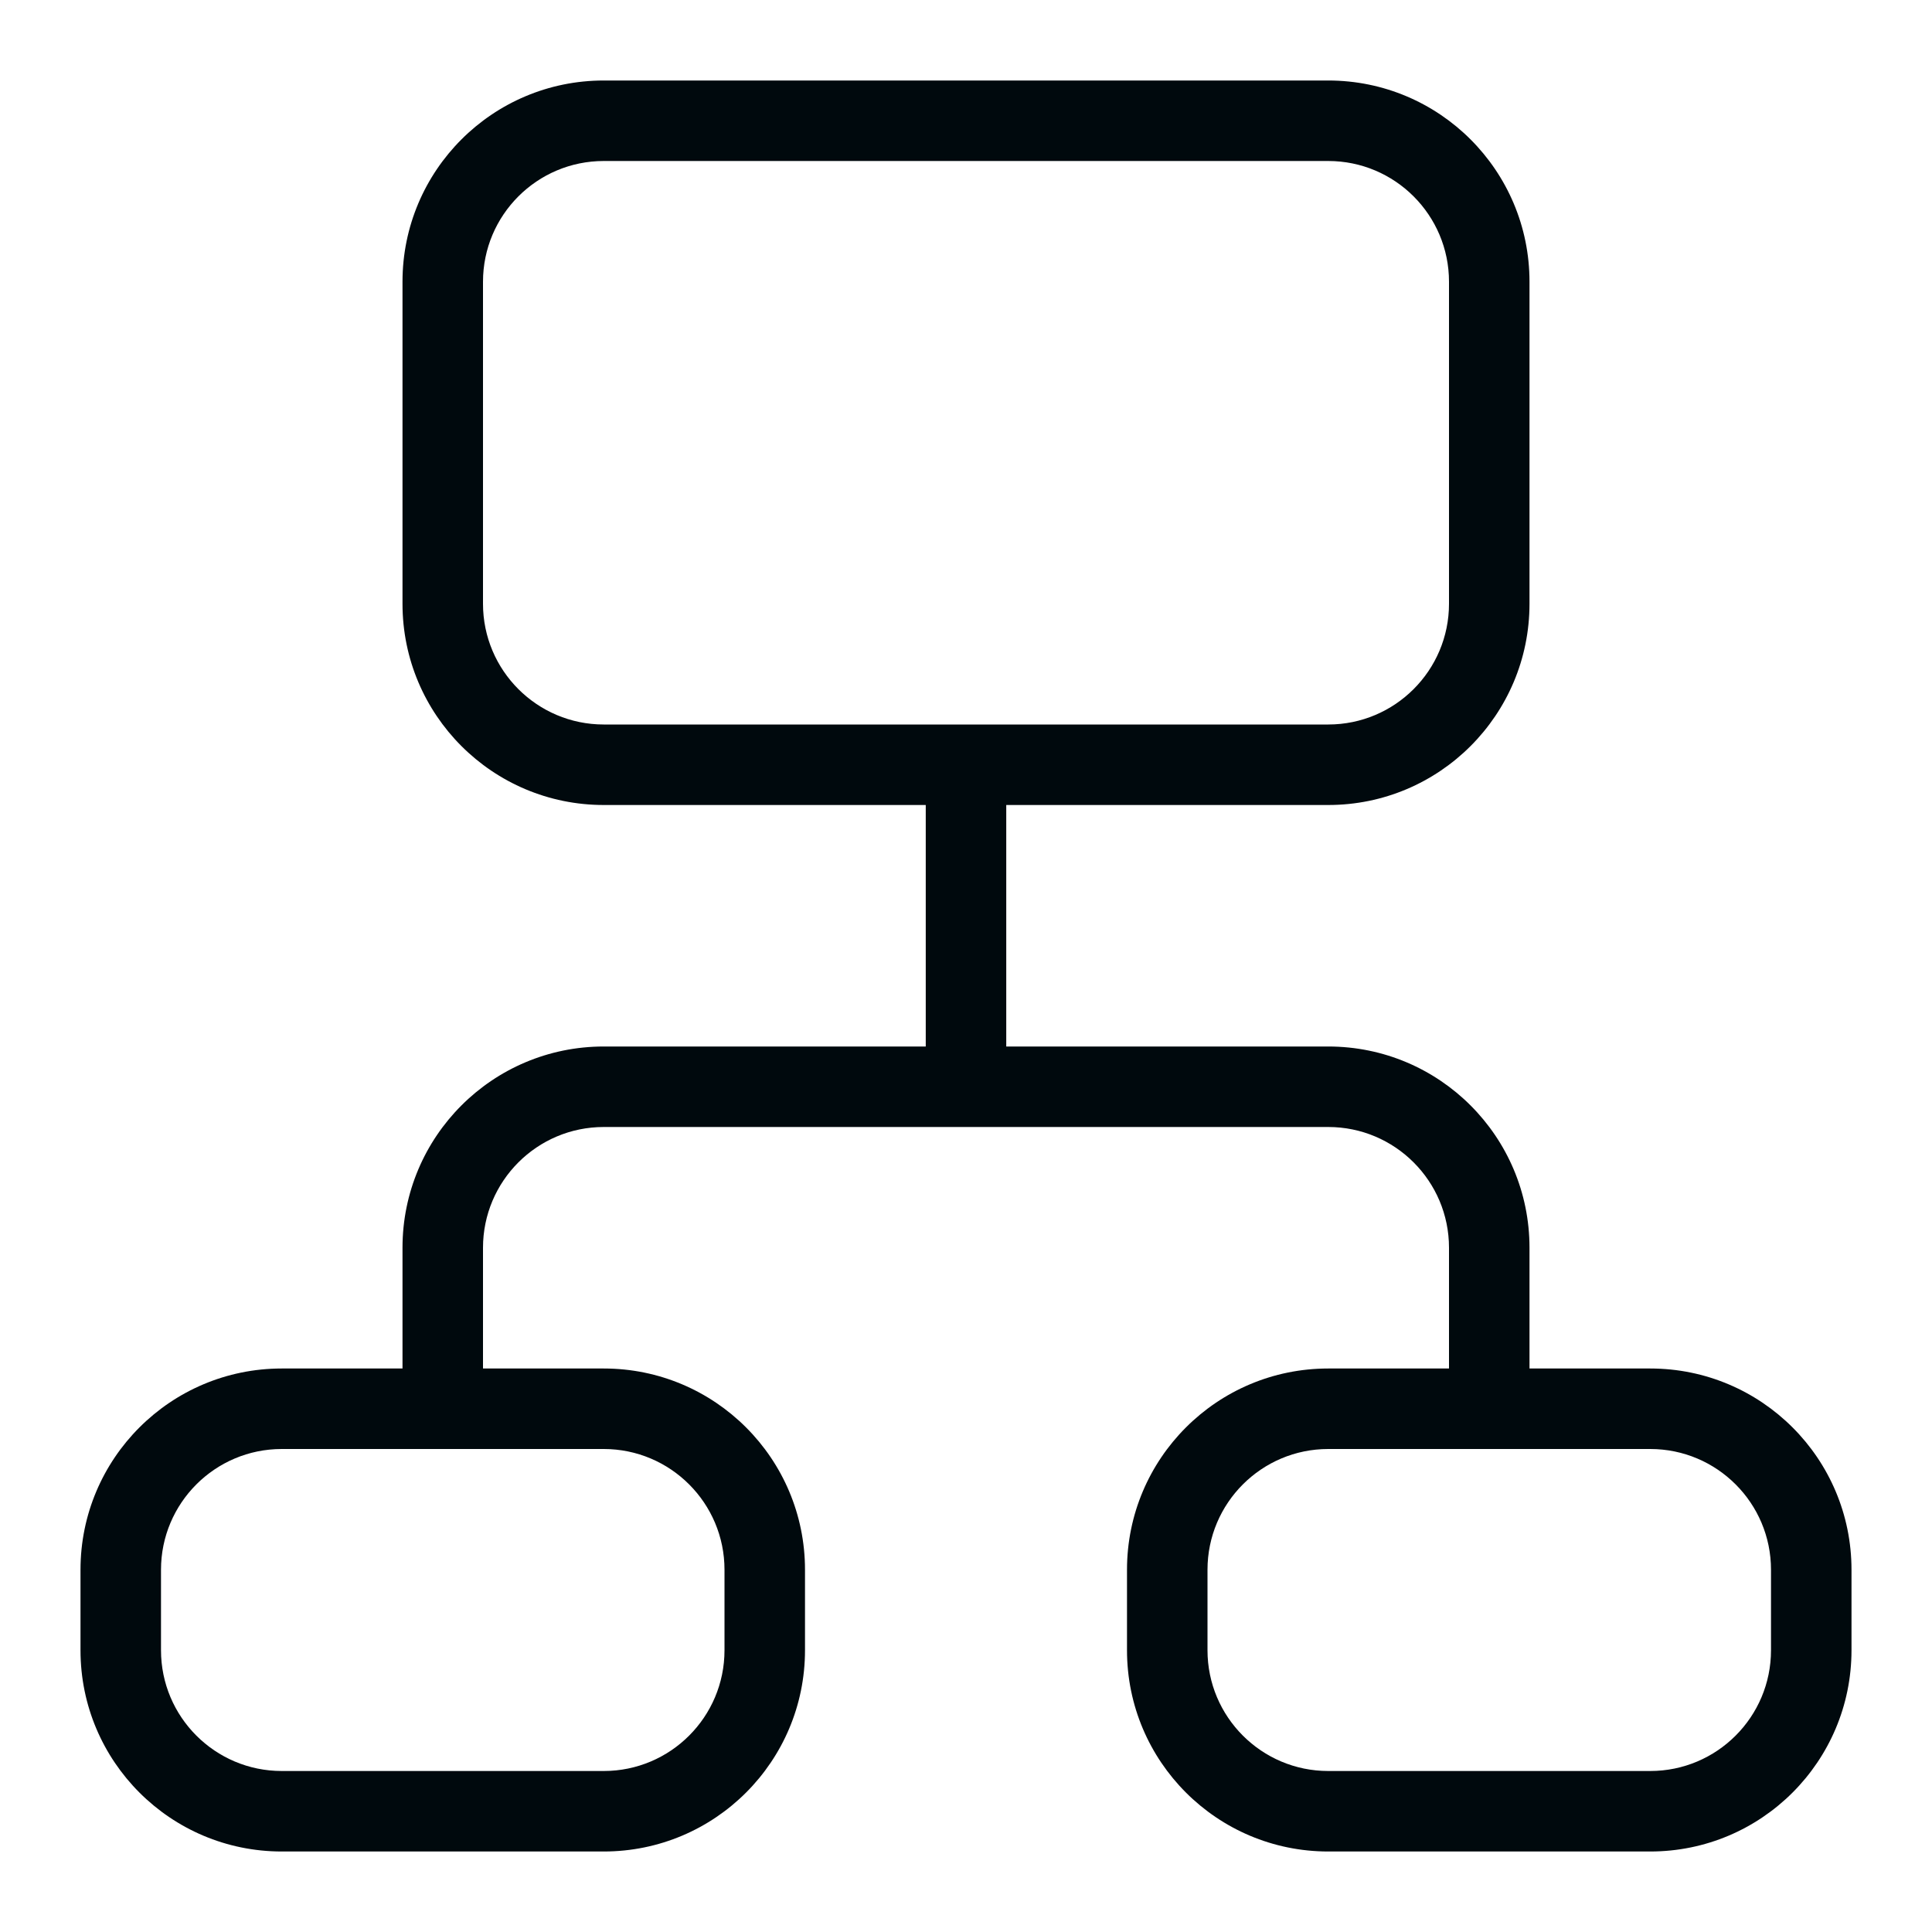 <?xml version="1.0" encoding="UTF-8"?>
<svg width="24px" height="24px" viewBox="0 0 24 24" version="1.1" xmlns="http://www.w3.org/2000/svg" xmlns:xlink="http://www.w3.org/1999/xlink">
    <!-- Generator: Sketch 60.1 (88133) - https://sketch.com -->
    <title>Tools / provision / provision_24</title>
    <desc>Created with Sketch.</desc>
    <g id="Tools-/-provision-/-provision_24" stroke="none" stroke-width="1" fill="none" fill-rule="evenodd">
        <path d="M19,17 L20.5,17 C21.881,17 23,18.119 23,19.5 L23,20.5 C23,21.881 21.881,23 20.5,23 L16.5,23 C15.119,23 14,21.881 14,20.5 L14,19.5 C14,18.119 15.119,17 16.5,17 L18,17 L18,15.5 C18,14.672 17.328,14 16.5,14 L7.5,14 C6.672,14 6,14.672 6,15.5 L6,17 L7.5,17 C8.881,17 10,18.119 10,19.5 L10,20.5 C10,21.881 8.881,23 7.5,23 L3.5,23 C2.119,23 1,21.881 1,20.5 L1,19.5 C1,18.119 2.119,17 3.5,17 L5,17 L5,15.5 C5,14.119 6.119,13 7.5,13 L11.5,13 L11.5,10 L7.5,10 C6.119,10 5,8.881 5,7.5 L5,3.5 C5,2.119 6.119,1 7.5,1 L16.5,1 C17.881,1 19,2.119 19,3.5 L19,7.5 C19,8.881 17.881,10 16.5,10 L12.5,10 L12.5,13 L16.5,13 C17.881,13 19,14.119 19,15.5 L19,17 Z M11.5,9 L12.5,9 L16.5,9 C17.328,9 18,8.328 18,7.5 L18,3.5 C18,2.672 17.328,2 16.5,2 L7.5,2 C6.672,2 6,2.672 6,3.5 L6,7.5 C6,8.328 6.672,9 7.5,9 L11.5,9 Z M3.5,18 C2.672,18 2,18.672 2,19.5 L2,20.5 C2,21.328 2.672,22 3.5,22 L7.5,22 C8.328,22 9,21.328 9,20.5 L9,19.5 C9,18.672 8.328,18 7.5,18 L3.5,18 Z M16.5,18 C15.672,18 15,18.672 15,19.5 L15,20.5 C15,21.328 15.672,22 16.5,22 L20.5,22 C21.328,22 22,21.328 22,20.5 L22,19.5 C22,18.672 21.328,18 20.5,18 L16.5,18 Z" id="provision_24" fill="#00090D"></path>
    </g>
</svg>